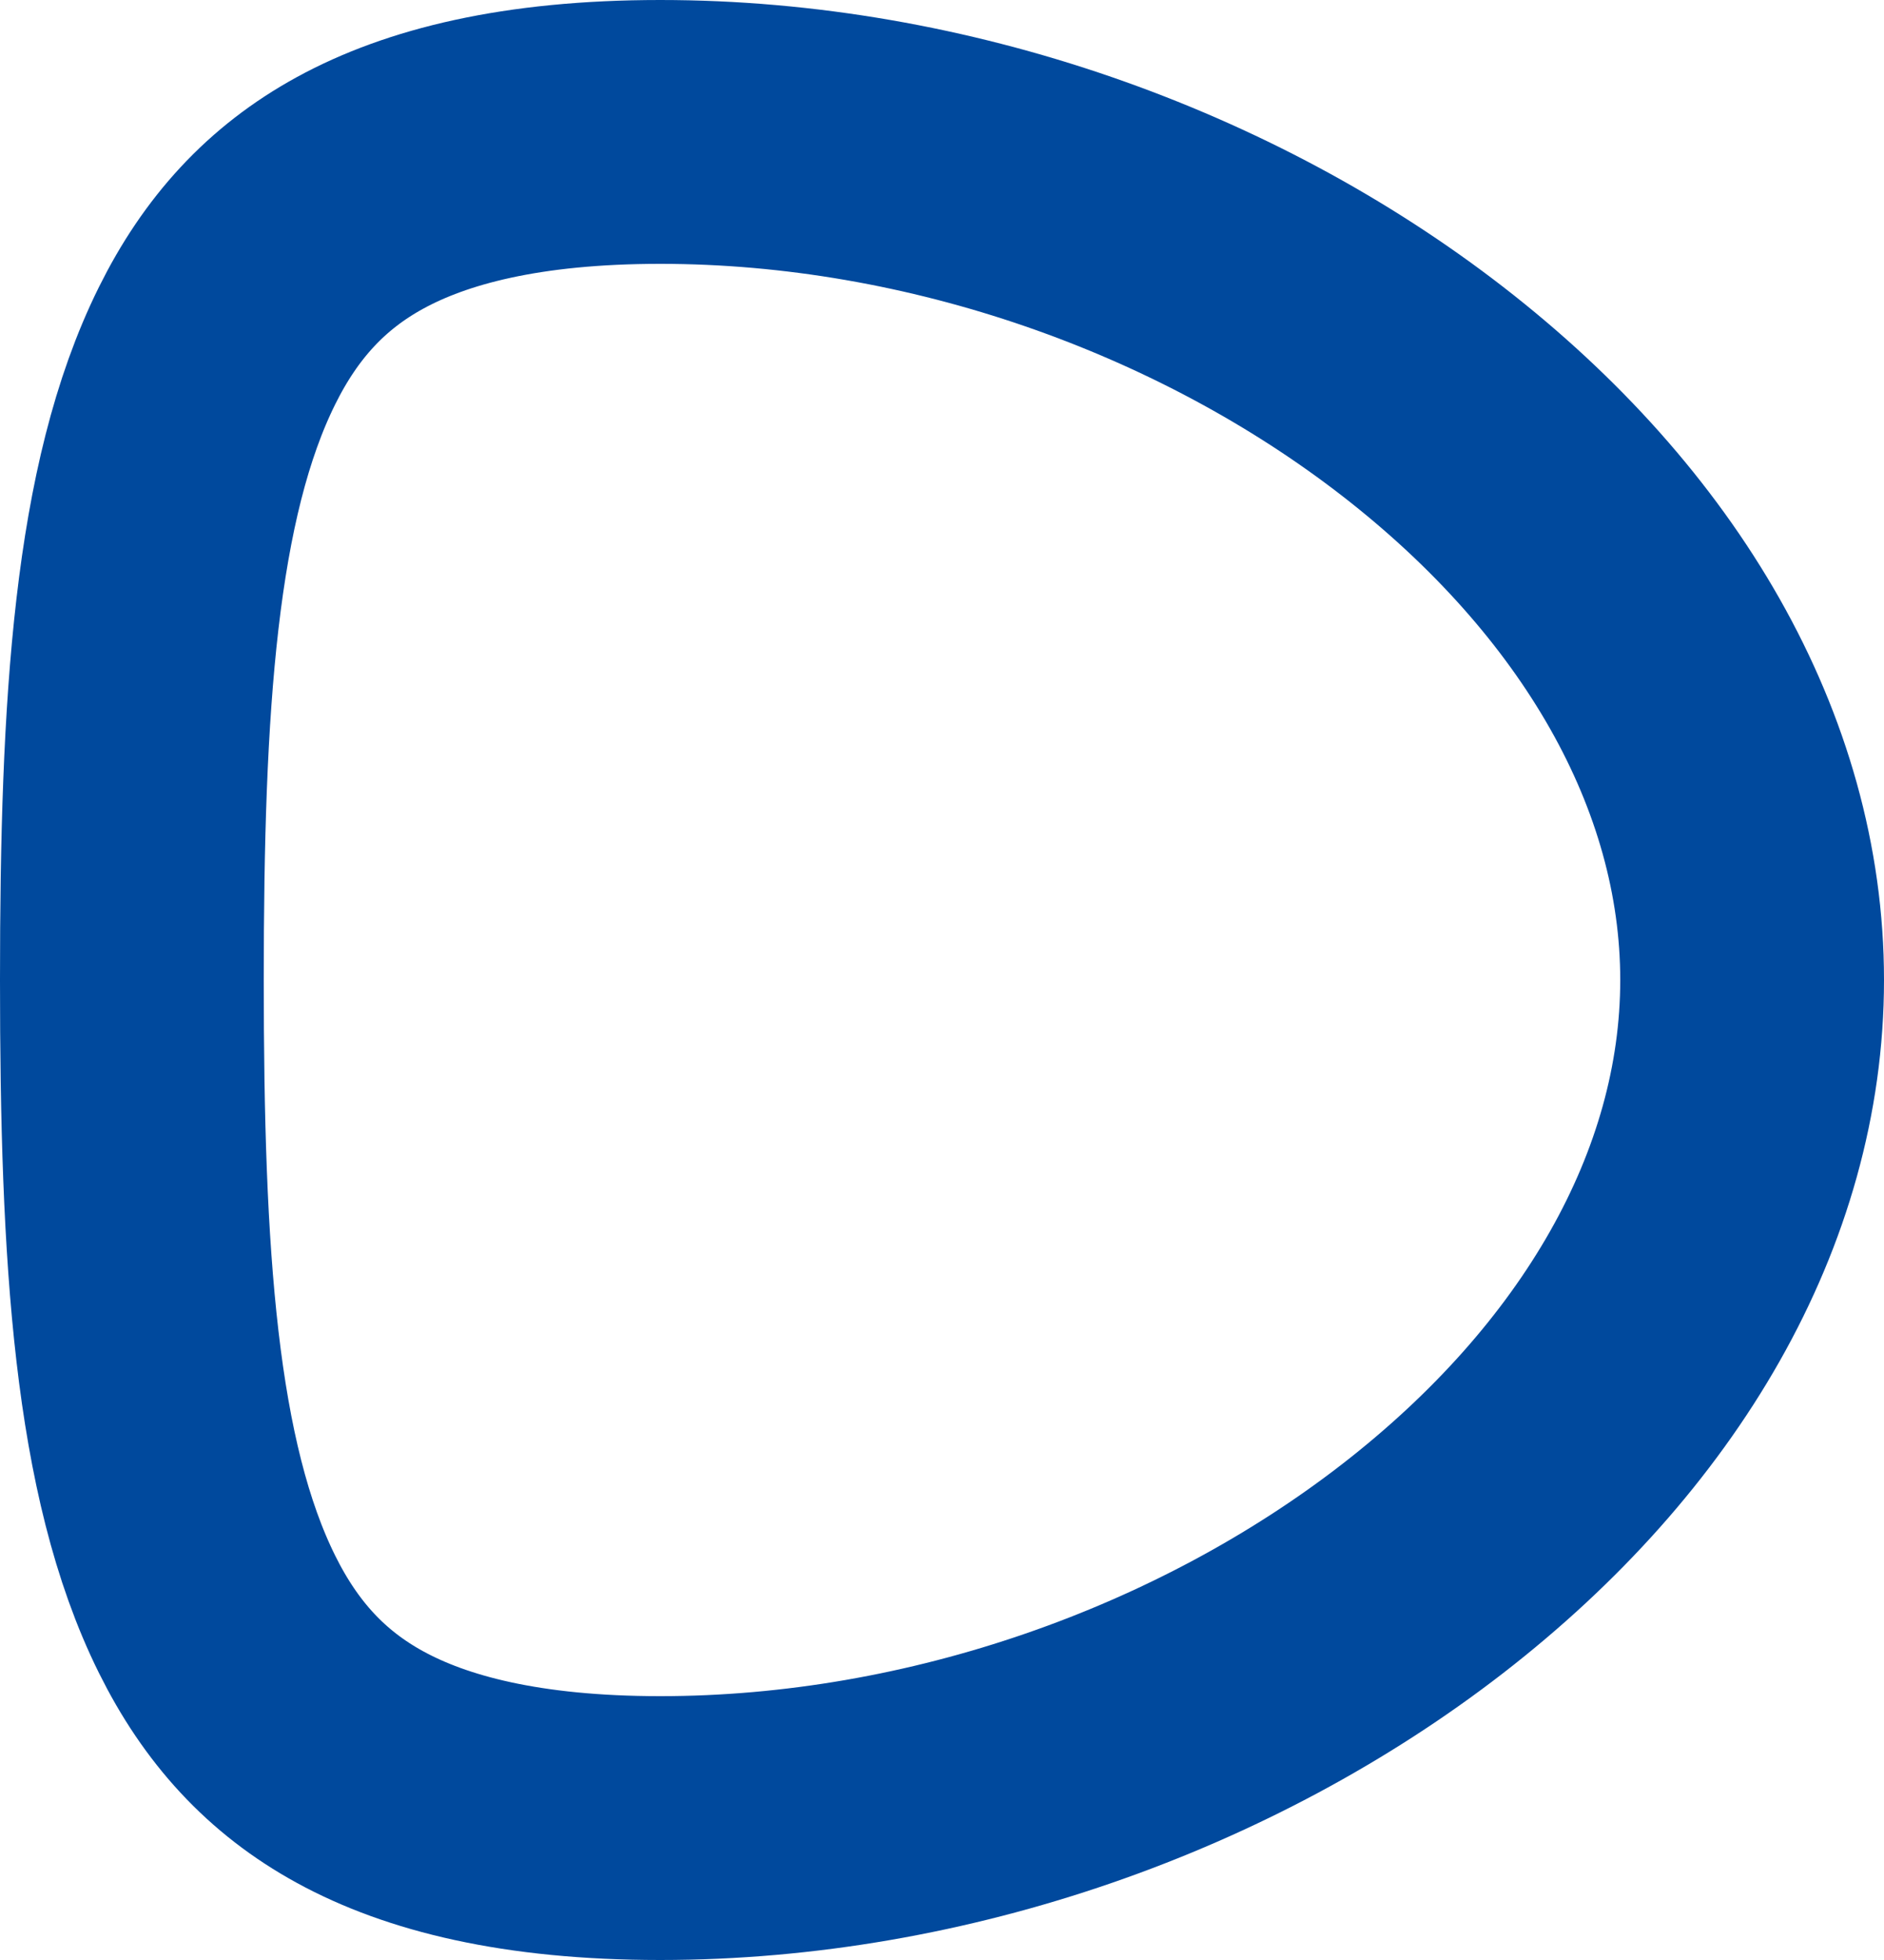 <svg width="50" height="52" viewBox="0 0 50 52" fill="none" xmlns="http://www.w3.org/2000/svg">
<path d="M17.523 3.5C13.831 3.5 11.312 4.158 9.56 5.115C7.855 6.046 6.65 7.38 5.761 9.171C3.849 13.023 3.5 18.684 3.5 26C3.5 33.316 3.849 38.977 5.761 42.829C6.65 44.62 7.855 45.954 9.56 46.885C11.312 47.842 13.831 48.5 17.523 48.5C24.915 48.5 32.283 45.856 37.754 41.618C43.236 37.371 46.5 31.802 46.5 26C46.5 20.198 43.236 14.629 37.754 10.382C32.283 6.144 24.915 3.5 17.523 3.5Z" stroke="#00499D" stroke-width="7"/>
</svg>
